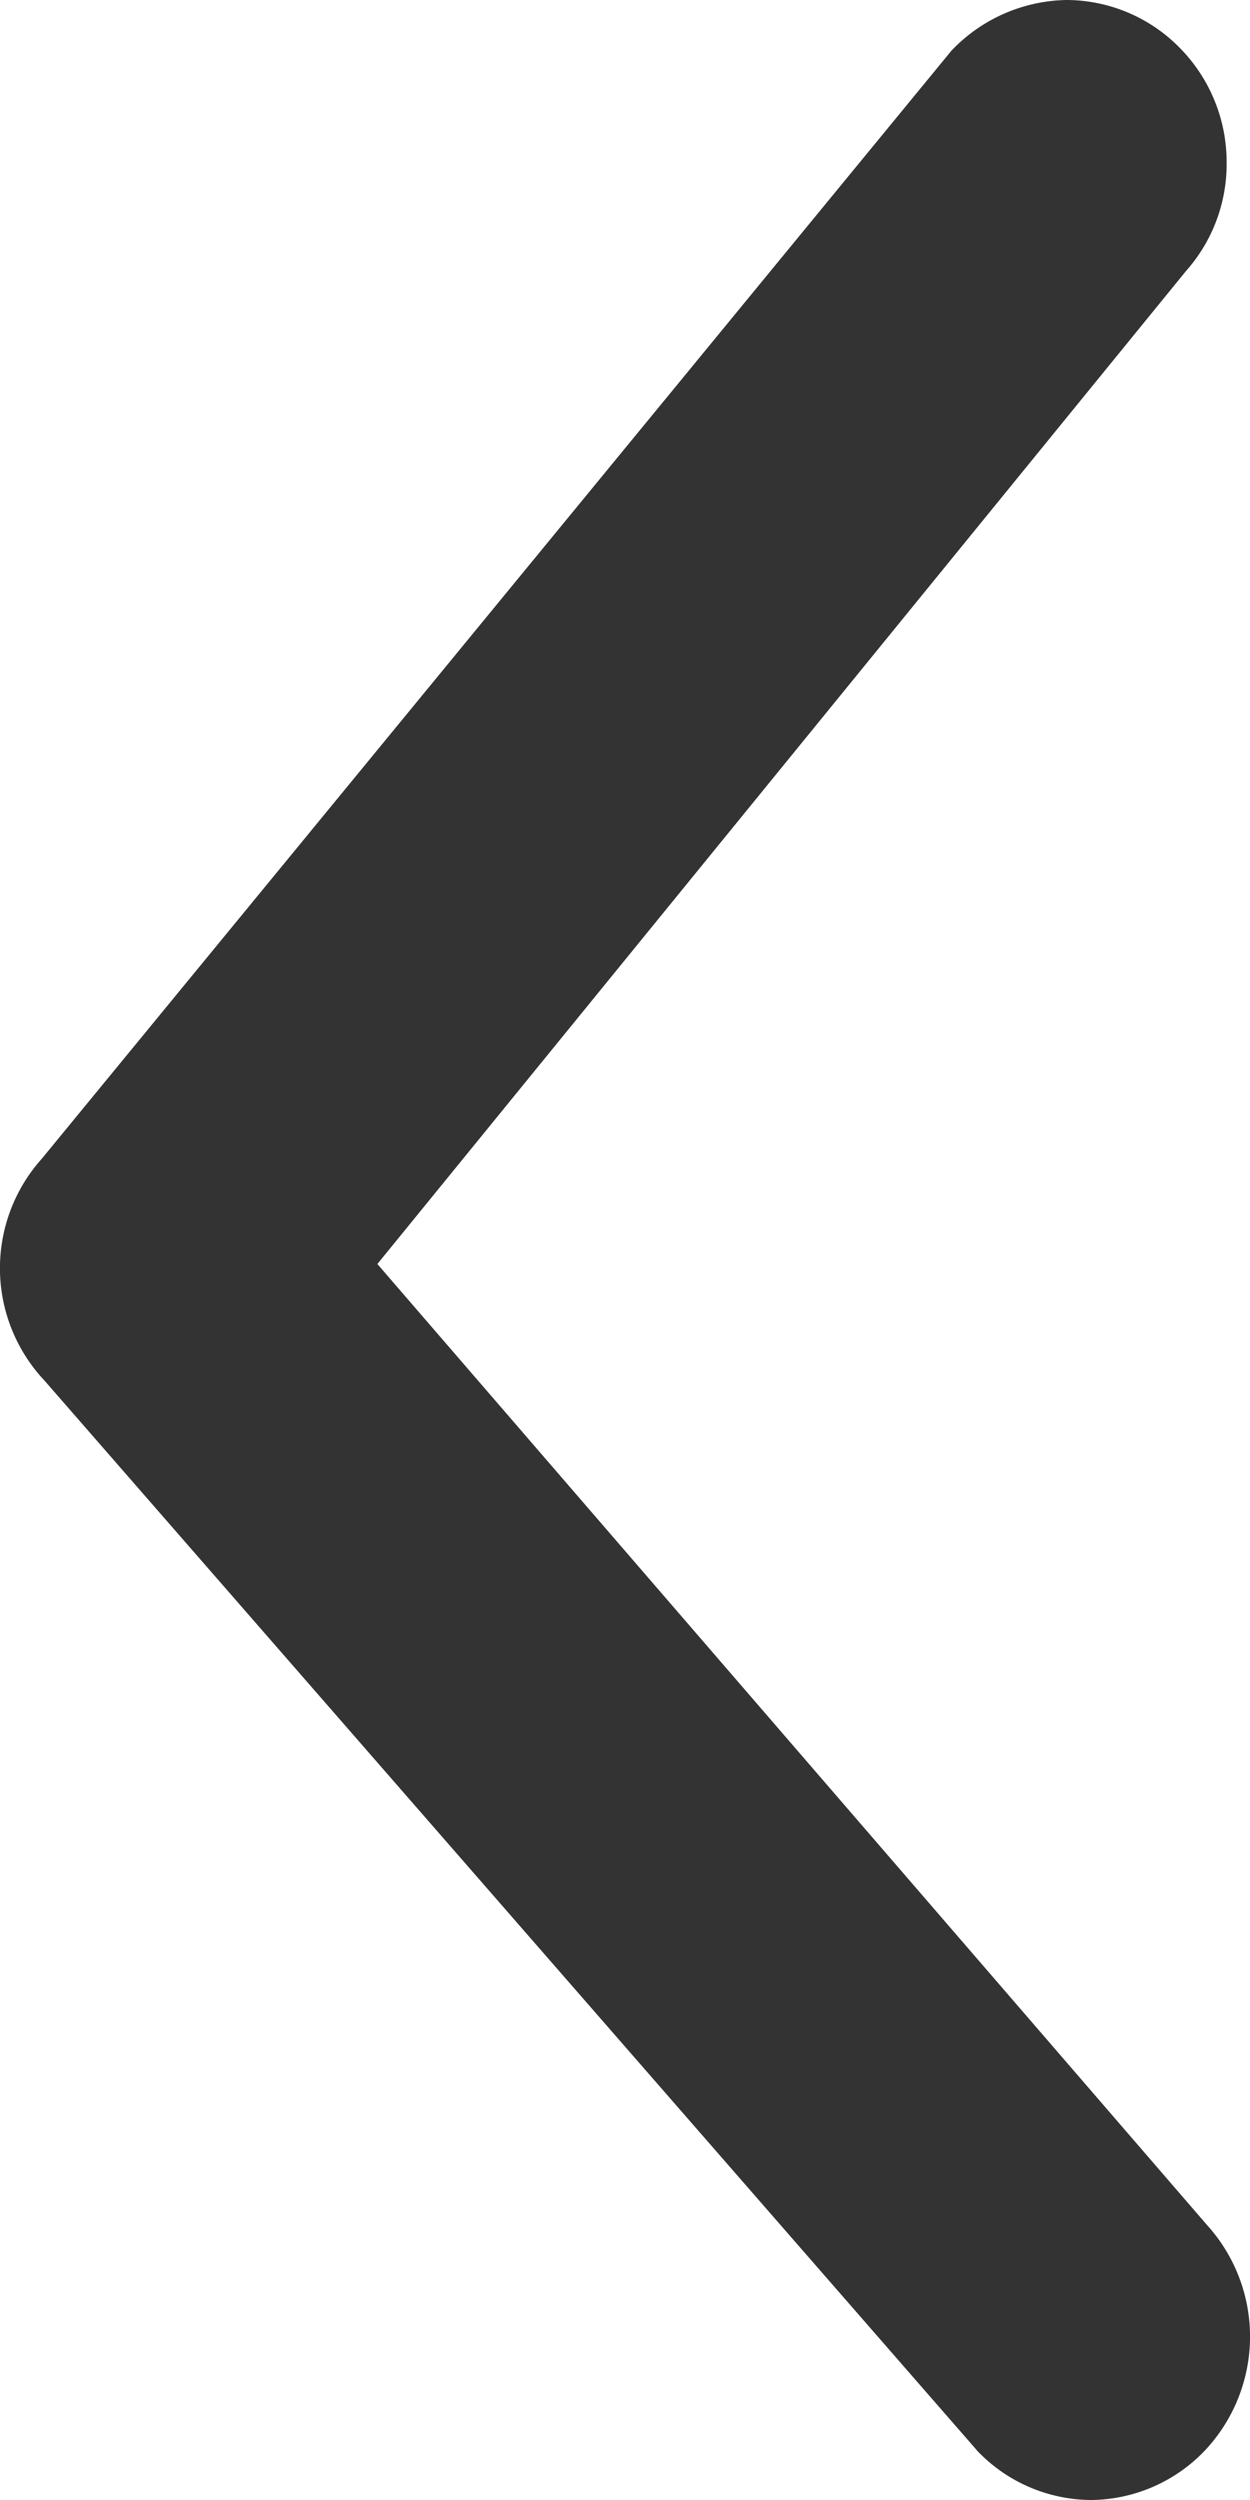 <svg xmlns="http://www.w3.org/2000/svg" width="10" height="20" viewBox="0 0 10 20">
    <path data-name="패스 33166" d="m19.6 2.187-8.554 7.456a1.313 1.313 0 0 1-1.777.022L.406 2.389A1.3 1.3 0 0 1 0 1.467 1.273 1.273 0 0 1 .389.556a1.3 1.3 0 0 1 .9-.369H1.3a1.287 1.287 0 0 1 .867.324l7.945 6.47L17.8.344a1.33 1.33 0 0 1 1.8.013 1.271 1.271 0 0 1 .4.916 1.267 1.267 0 0 1-.4.915" transform="rotate(90 5 5)" style="fill:#333"/>
</svg>
